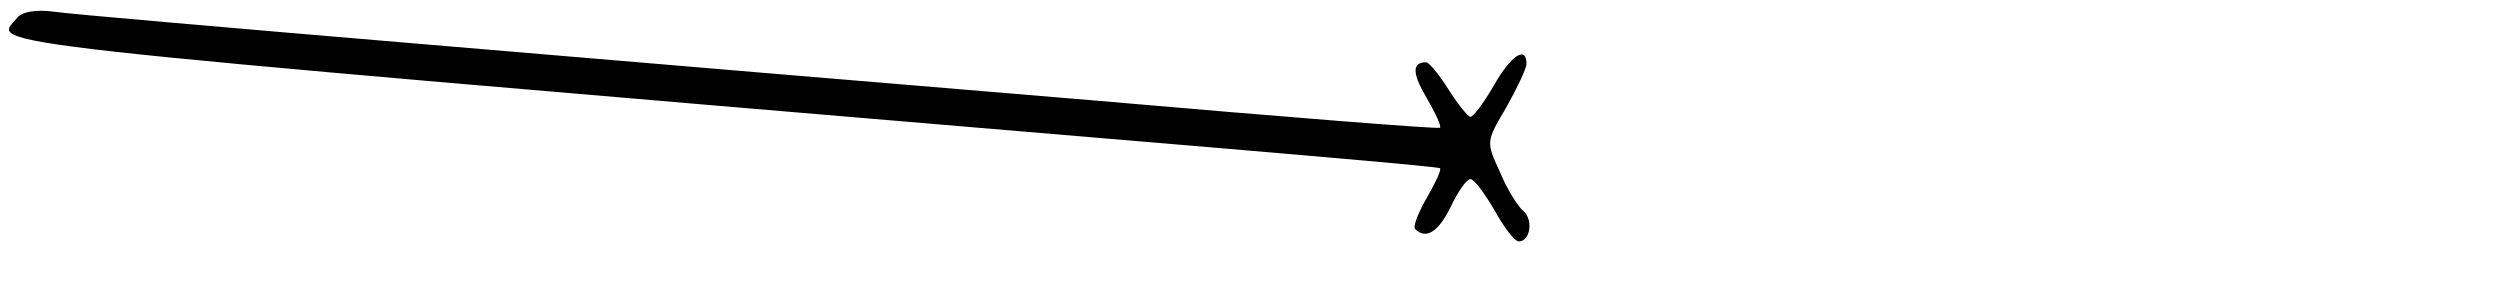 <?xml version="1.0" standalone="no"?>
<!DOCTYPE svg PUBLIC "-//W3C//DTD SVG 20010904//EN"
 "http://www.w3.org/TR/2001/REC-SVG-20010904/DTD/svg10.dtd">
<svg version="1.0" xmlns="http://www.w3.org/2000/svg"
 width="321pt" height="37pt" viewBox="0 0 321 37"
 preserveAspectRatio="xMidYMid meet">
<g transform="translate(0,37) scale(0.1,-0.1)"
fill="#000000" stroke="none">
<path d="M22 347 c-30 -36 -93 -29 1388 -154 239 -20 437 -37 439 -39 2 -2 -6
-19 -17 -38 -11 -19 -18 -37 -15 -40 14 -14 30 -4 46 29 9 19 20 35 25 35 5 0
18 -18 31 -40 12 -22 26 -40 31 -40 15 0 19 28 6 39 -7 6 -21 28 -30 50 -18
39 -18 39 8 83 14 25 26 50 26 56 0 24 -20 11 -42 -28 -13 -22 -26 -40 -30
-40 -3 0 -16 16 -28 35 -12 19 -25 35 -29 35 -18 0 -18 -14 1 -46 11 -19 19
-36 17 -38 -2 -2 -202 14 -444 35 -242 20 -633 53 -870 73 -237 20 -446 38
-466 41 -23 3 -41 0 -47 -8z"/>
</g>
</svg>
